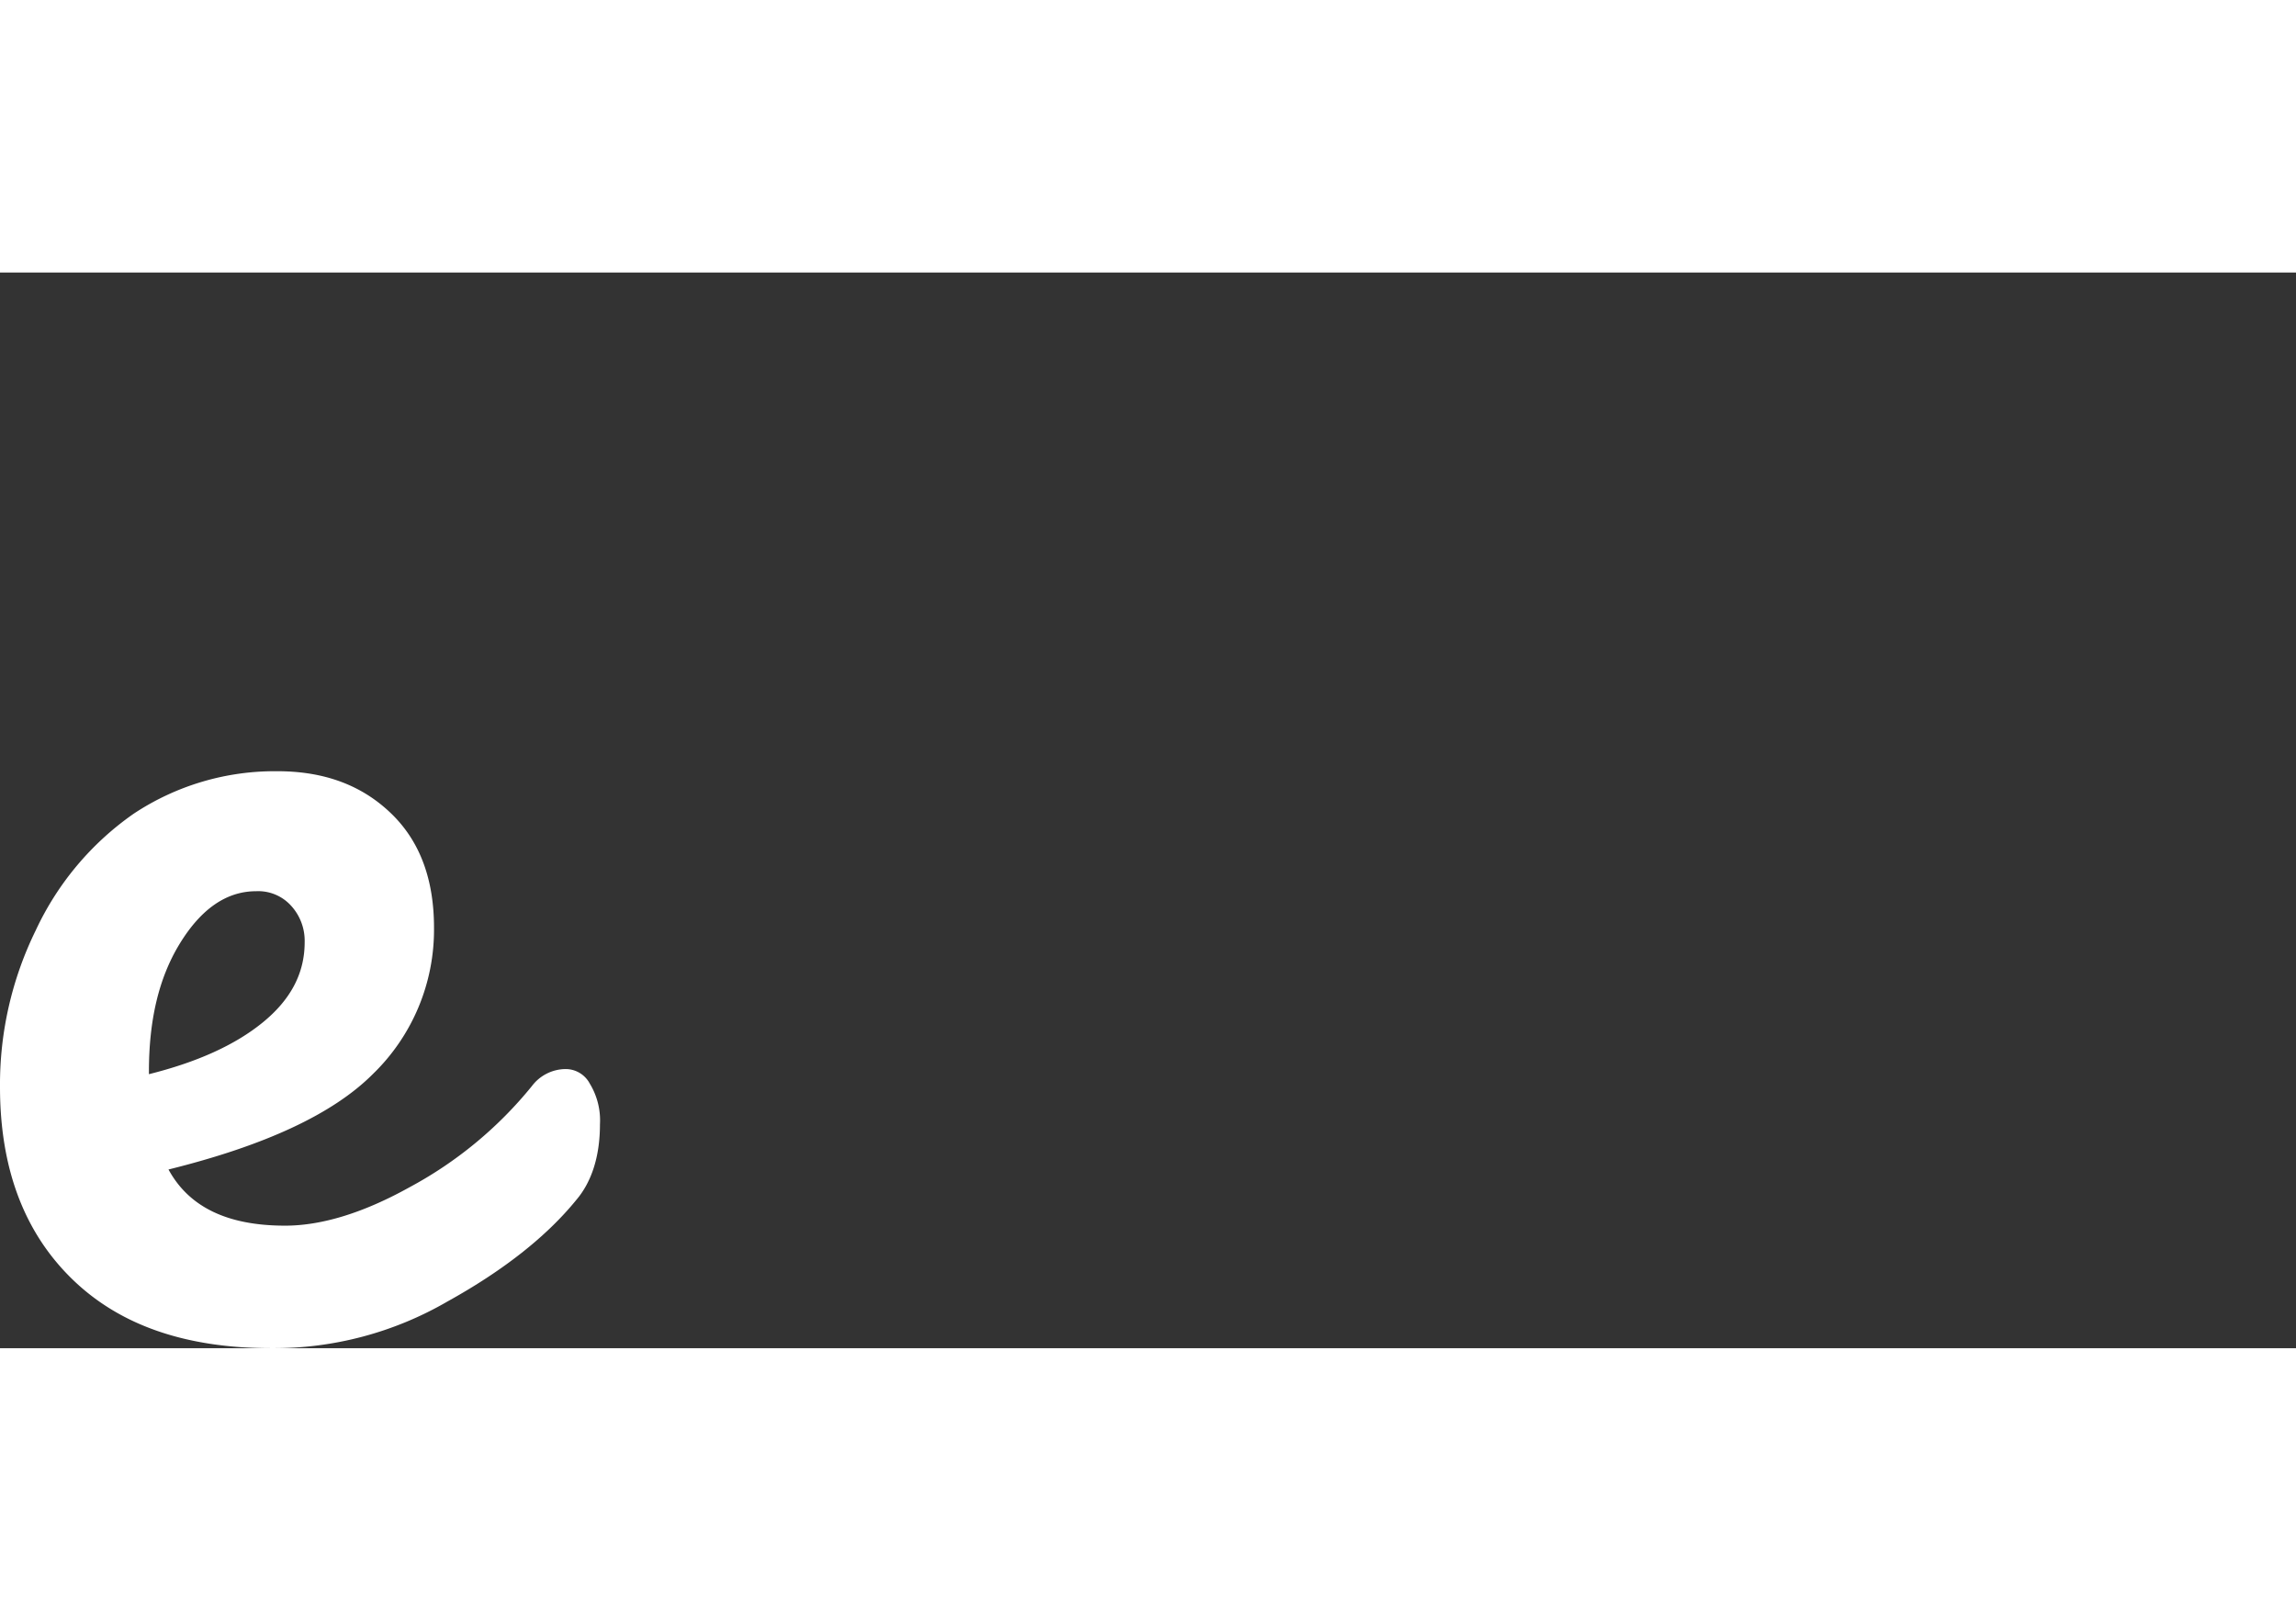 <svg id="Layer_1" data-name="Layer 1" xmlns="http://www.w3.org/2000/svg" width="170" height="120" viewBox="0 0 269.8 126.4">
  <rect x="0" y="0" width="269.8" height="126.4" fill="#333333" stroke="none"/>
  <defs>
    <linearGradient id="Gradient1">
      <stop class="stop1" offset="0%" />
      <stop class="stop2" offset="50%" />
      <stop class="stop3" offset="100%" />
    </linearGradient>
    <linearGradient id="Gradient2" x1="0" x2="0" y1="0" y2="1">
      <stop offset="0%" stop-color="white" />
      <stop offset="100%" stop-color="white" />
    </linearGradient>
  </defs>
  <g id="logo-group">
    <g id="logo-center">
      <g id="title">
        <path id="path120204" fill="url(#Gradient2)" d="M79.5,97a3.2,3.2,0,0,1,2.9,1.7,8.3,8.3,0,0,1,1.2,4.8c0,3.8-1,6.8-2.8,8.9-3.5,4.3-8.6,8.3-15.1,11.9A40.6,40.6,0,0,1,45,129.8c-10.1,0-17.9-2.7-23.5-8.2s-8.4-13-8.4-22.5a41.1,41.1,0,0,1,4.2-18.4A34.4,34.4,0,0,1,28.8,67a30,30,0,0,1,16.9-5c5.6,0,10,1.7,13.4,5s5,7.8,5,13.4a23.6,23.6,0,0,1-7.2,17.2c-4.7,4.7-12.7,8.4-24,11.2,2.4,4.4,6.9,6.6,13.7,6.6,4.3,0,9.2-1.5,14.6-4.5A47.3,47.3,0,0,0,75.6,99,5,5,0,0,1,79.5,97ZM43.2,76.1c-3.5,0-6.5,2.1-9,6.2s-3.6,9.1-3.6,15v.3c5.6-1.4,10.1-3.4,13.4-6.1s4.9-5.8,4.9-9.4a6.1,6.1,0,0,0-1.6-4.3,5.2,5.2,0,0,0-4.1-1.7Z" transform="translate(-13.1 -3.4)"/>
      </g>
    </g>
  </g>
</svg>
